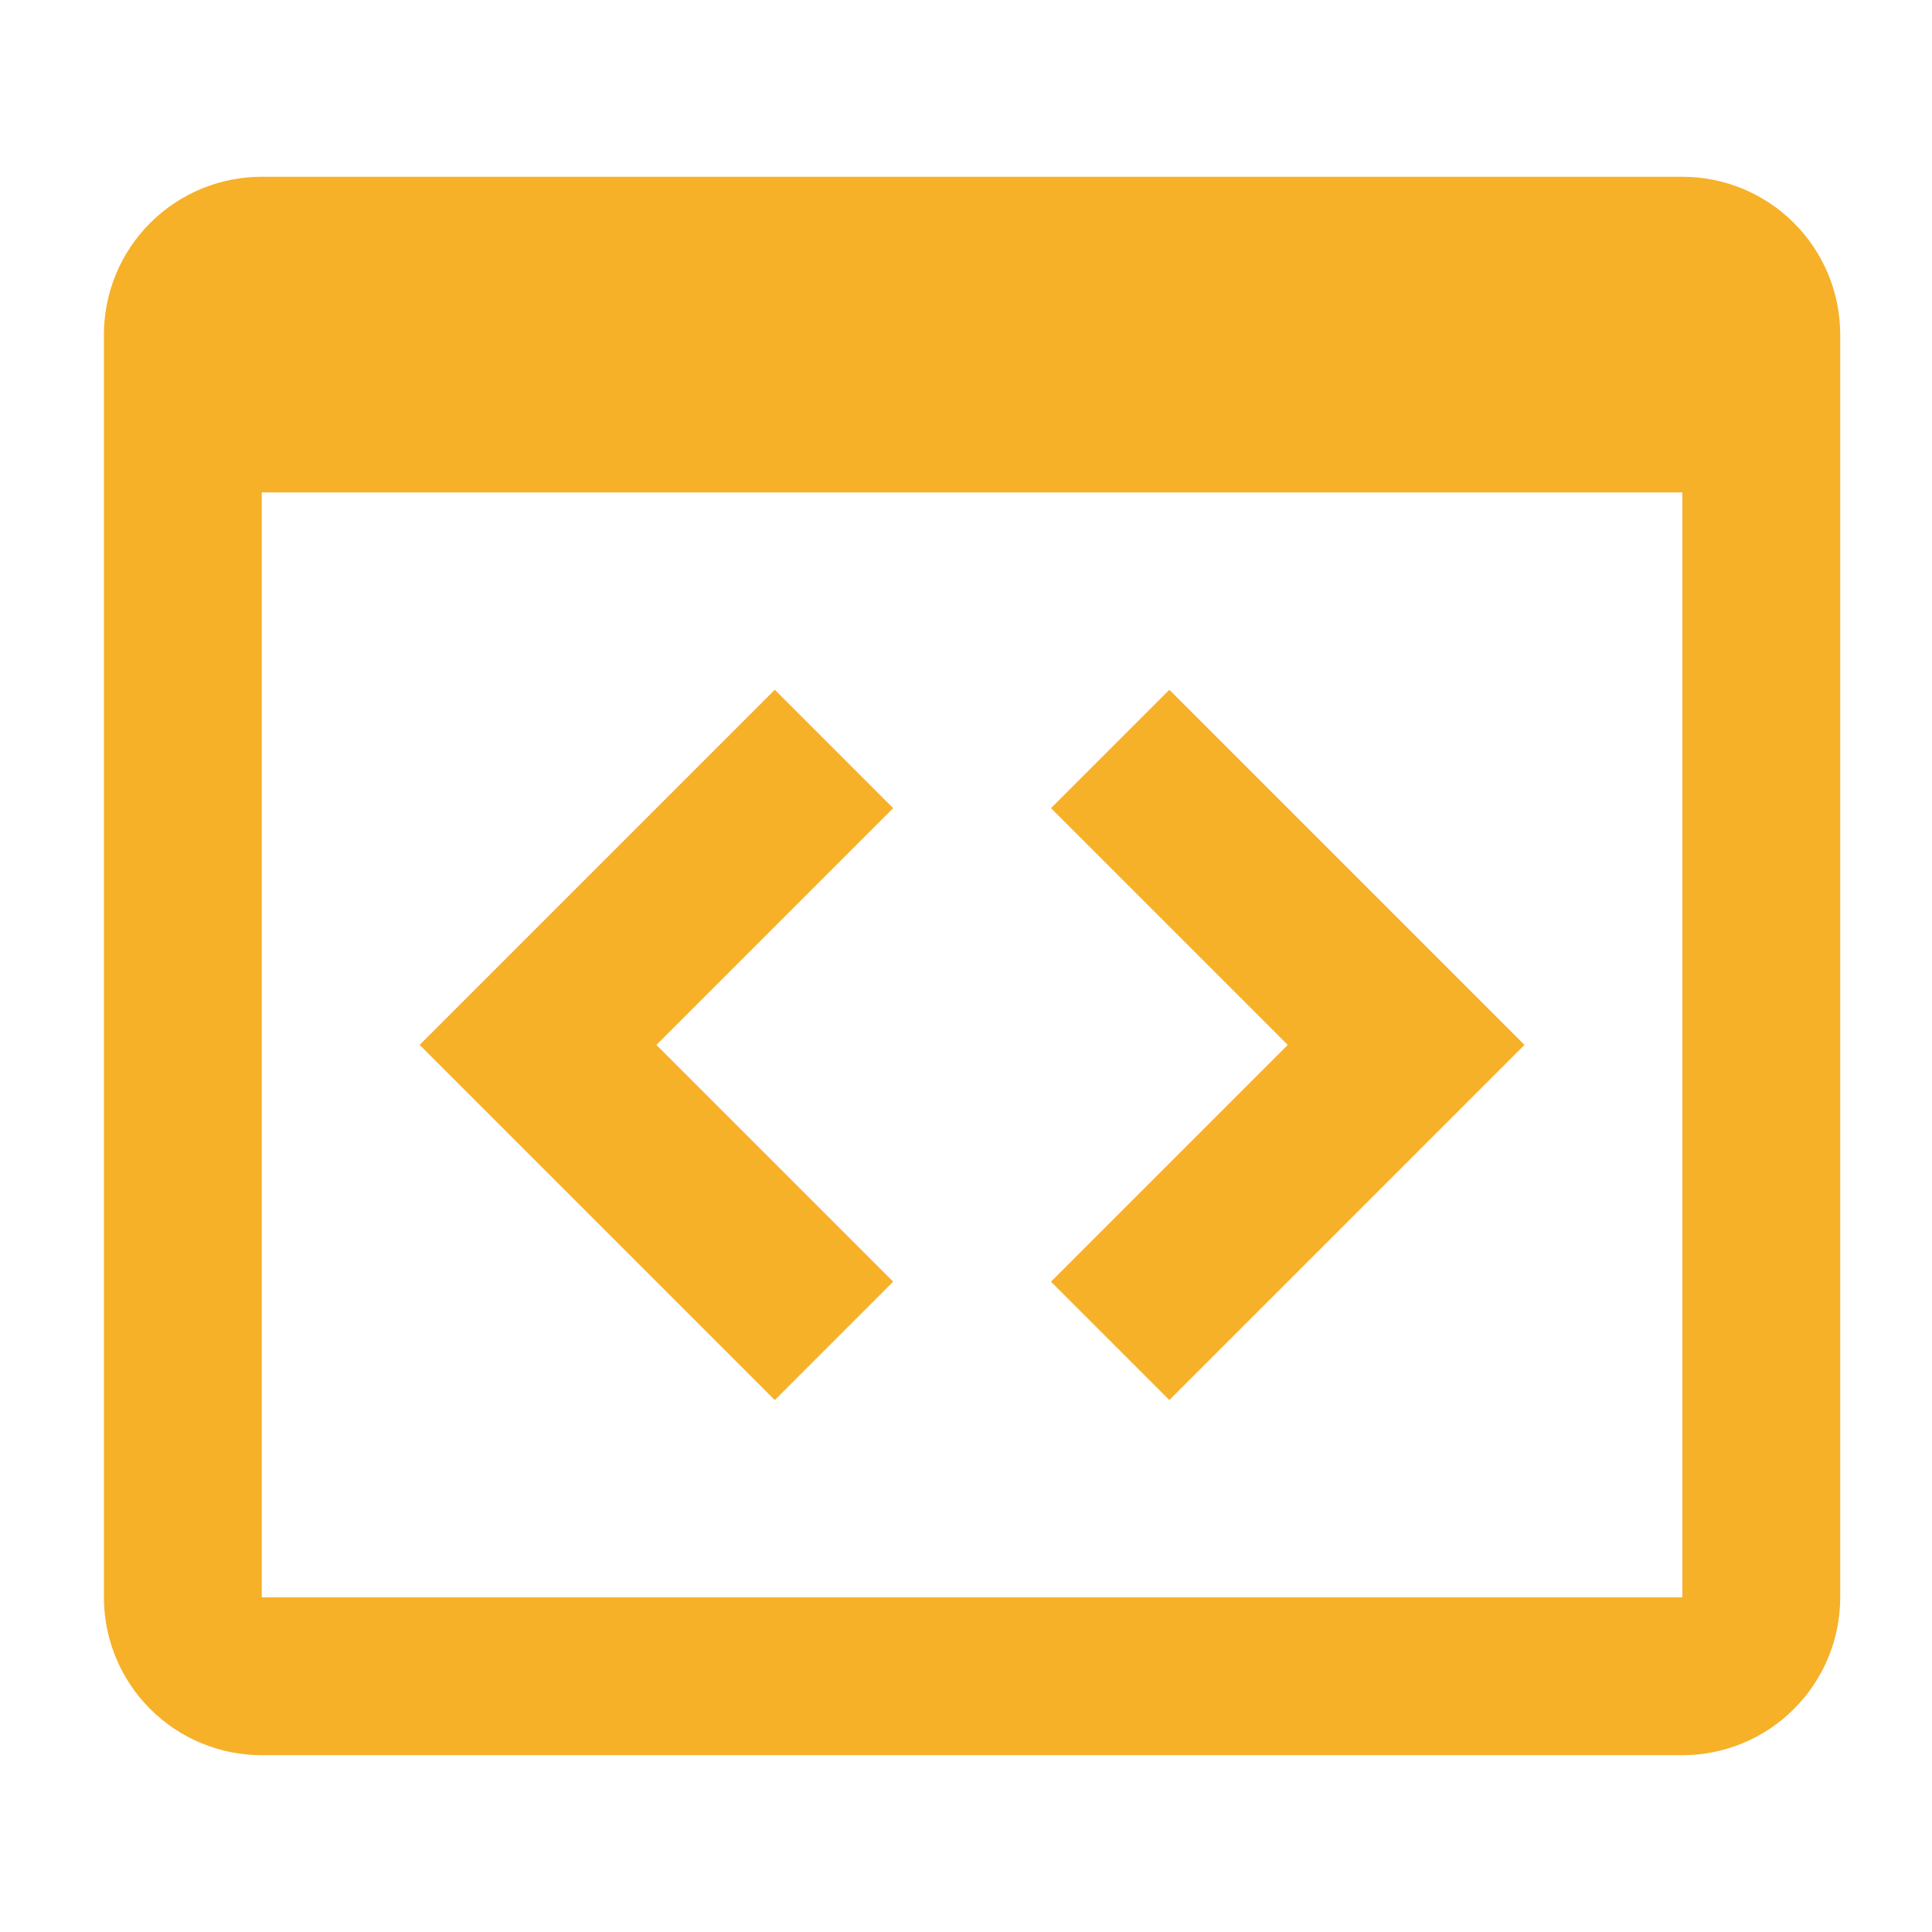 <svg width="51" height="51" viewBox="0 0 51 51" fill="none" xmlns="http://www.w3.org/2000/svg">
<path d="M20.452 18.208L23.577 21.333L17.327 27.583L23.577 33.833L20.452 36.958L11.077 27.583L20.452 18.208ZM30.868 36.958L27.743 33.833L33.993 27.583L27.743 21.333L30.868 18.208L40.243 27.583L30.868 36.958ZM44.41 4.666H6.91C5.805 4.666 4.745 5.105 3.964 5.886C3.182 6.668 2.743 7.728 2.743 8.833V42.166C2.743 43.271 3.182 44.331 3.964 45.112C4.745 45.894 5.805 46.333 6.91 46.333H44.41C45.515 46.333 46.575 45.894 47.356 45.112C48.138 44.331 48.577 43.271 48.577 42.166V8.833C48.577 7.728 48.138 6.668 47.356 5.886C46.575 5.105 45.515 4.666 44.41 4.666ZM44.41 42.166H6.91V12.999H44.41V42.166Z" fill="#F6B129"/>
</svg>

